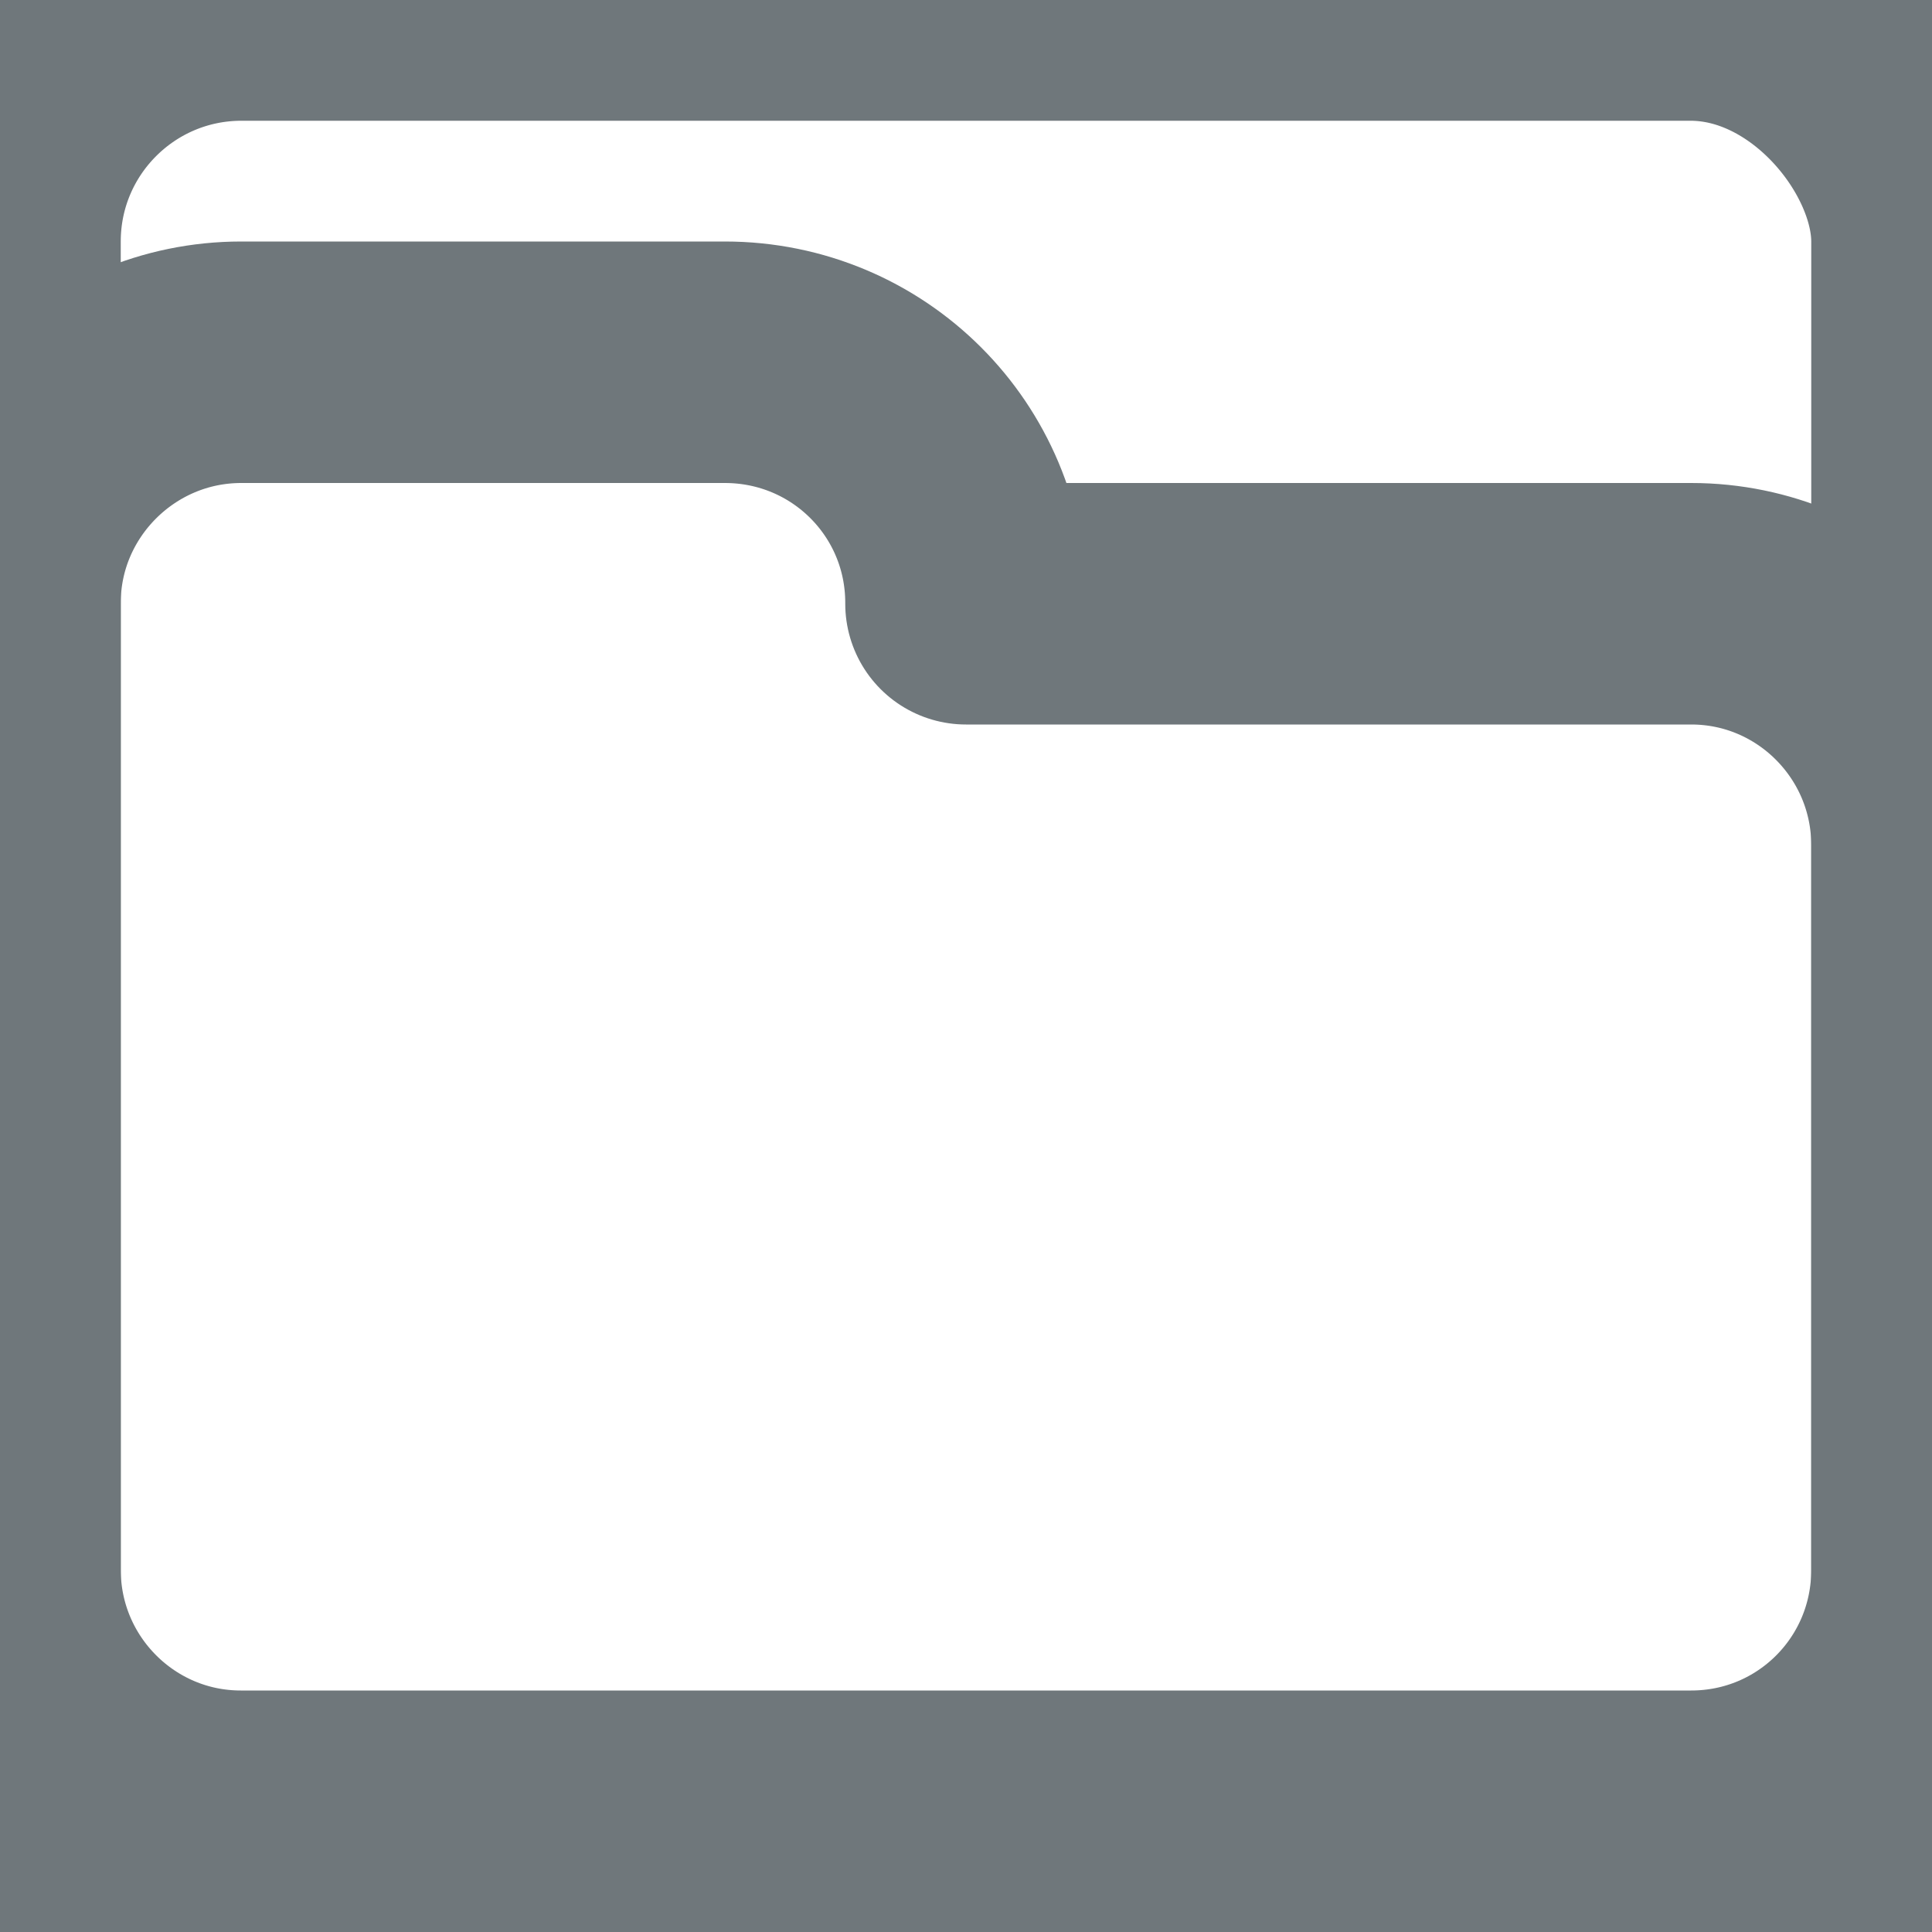 <?xml version="1.0" encoding="UTF-8" standalone="no"?>
<svg width="16px" height="16px" viewBox="0 0 16 16" version="1.1" xmlns="http://www.w3.org/2000/svg" xmlns:xlink="http://www.w3.org/1999/xlink" xmlns:sketch="http://www.bohemiancoding.com/sketch/ns">
    <!-- Generator: Sketch 3.0.3 (7891) - http://www.bohemiancoding.com/sketch -->
    <title>Folder_icon</title>
    <desc>Created with Sketch.</desc>
    <defs></defs>
    <g id="Page-1" stroke="none" stroke-width="1" fill="none" fill-rule="evenodd" sketch:type="MSPage">
        <g id="Folder_icon" sketch:type="MSArtboardGroup" stroke="#6F777B" stroke-width="2">
            <g id="case_icon" sketch:type="MSLayerGroup">
                <rect id="Rectangle-163" sketch:type="MSShapeGroup" x="0" y="0" width="16" height="16" rx="2"></rect>
                <path d="M0,9.504 L0,13 C0,14.105 0.895,15 1.994,15 L14.006,15 C15.107,15 16,14.113 16,13 L16,7 C16,5.895 15.105,5 14.006,5 L8,5 L8,4.992 C8,3.892 7.113,3 6.002,3 L1.998,3 C0.895,3 0,3.9 0,4.992 L0,9.504 Z" id="Rectangle-163" stroke-linejoin="round" sketch:type="MSShapeGroup"></path>
            </g>
        </g>
    </g>
</svg>